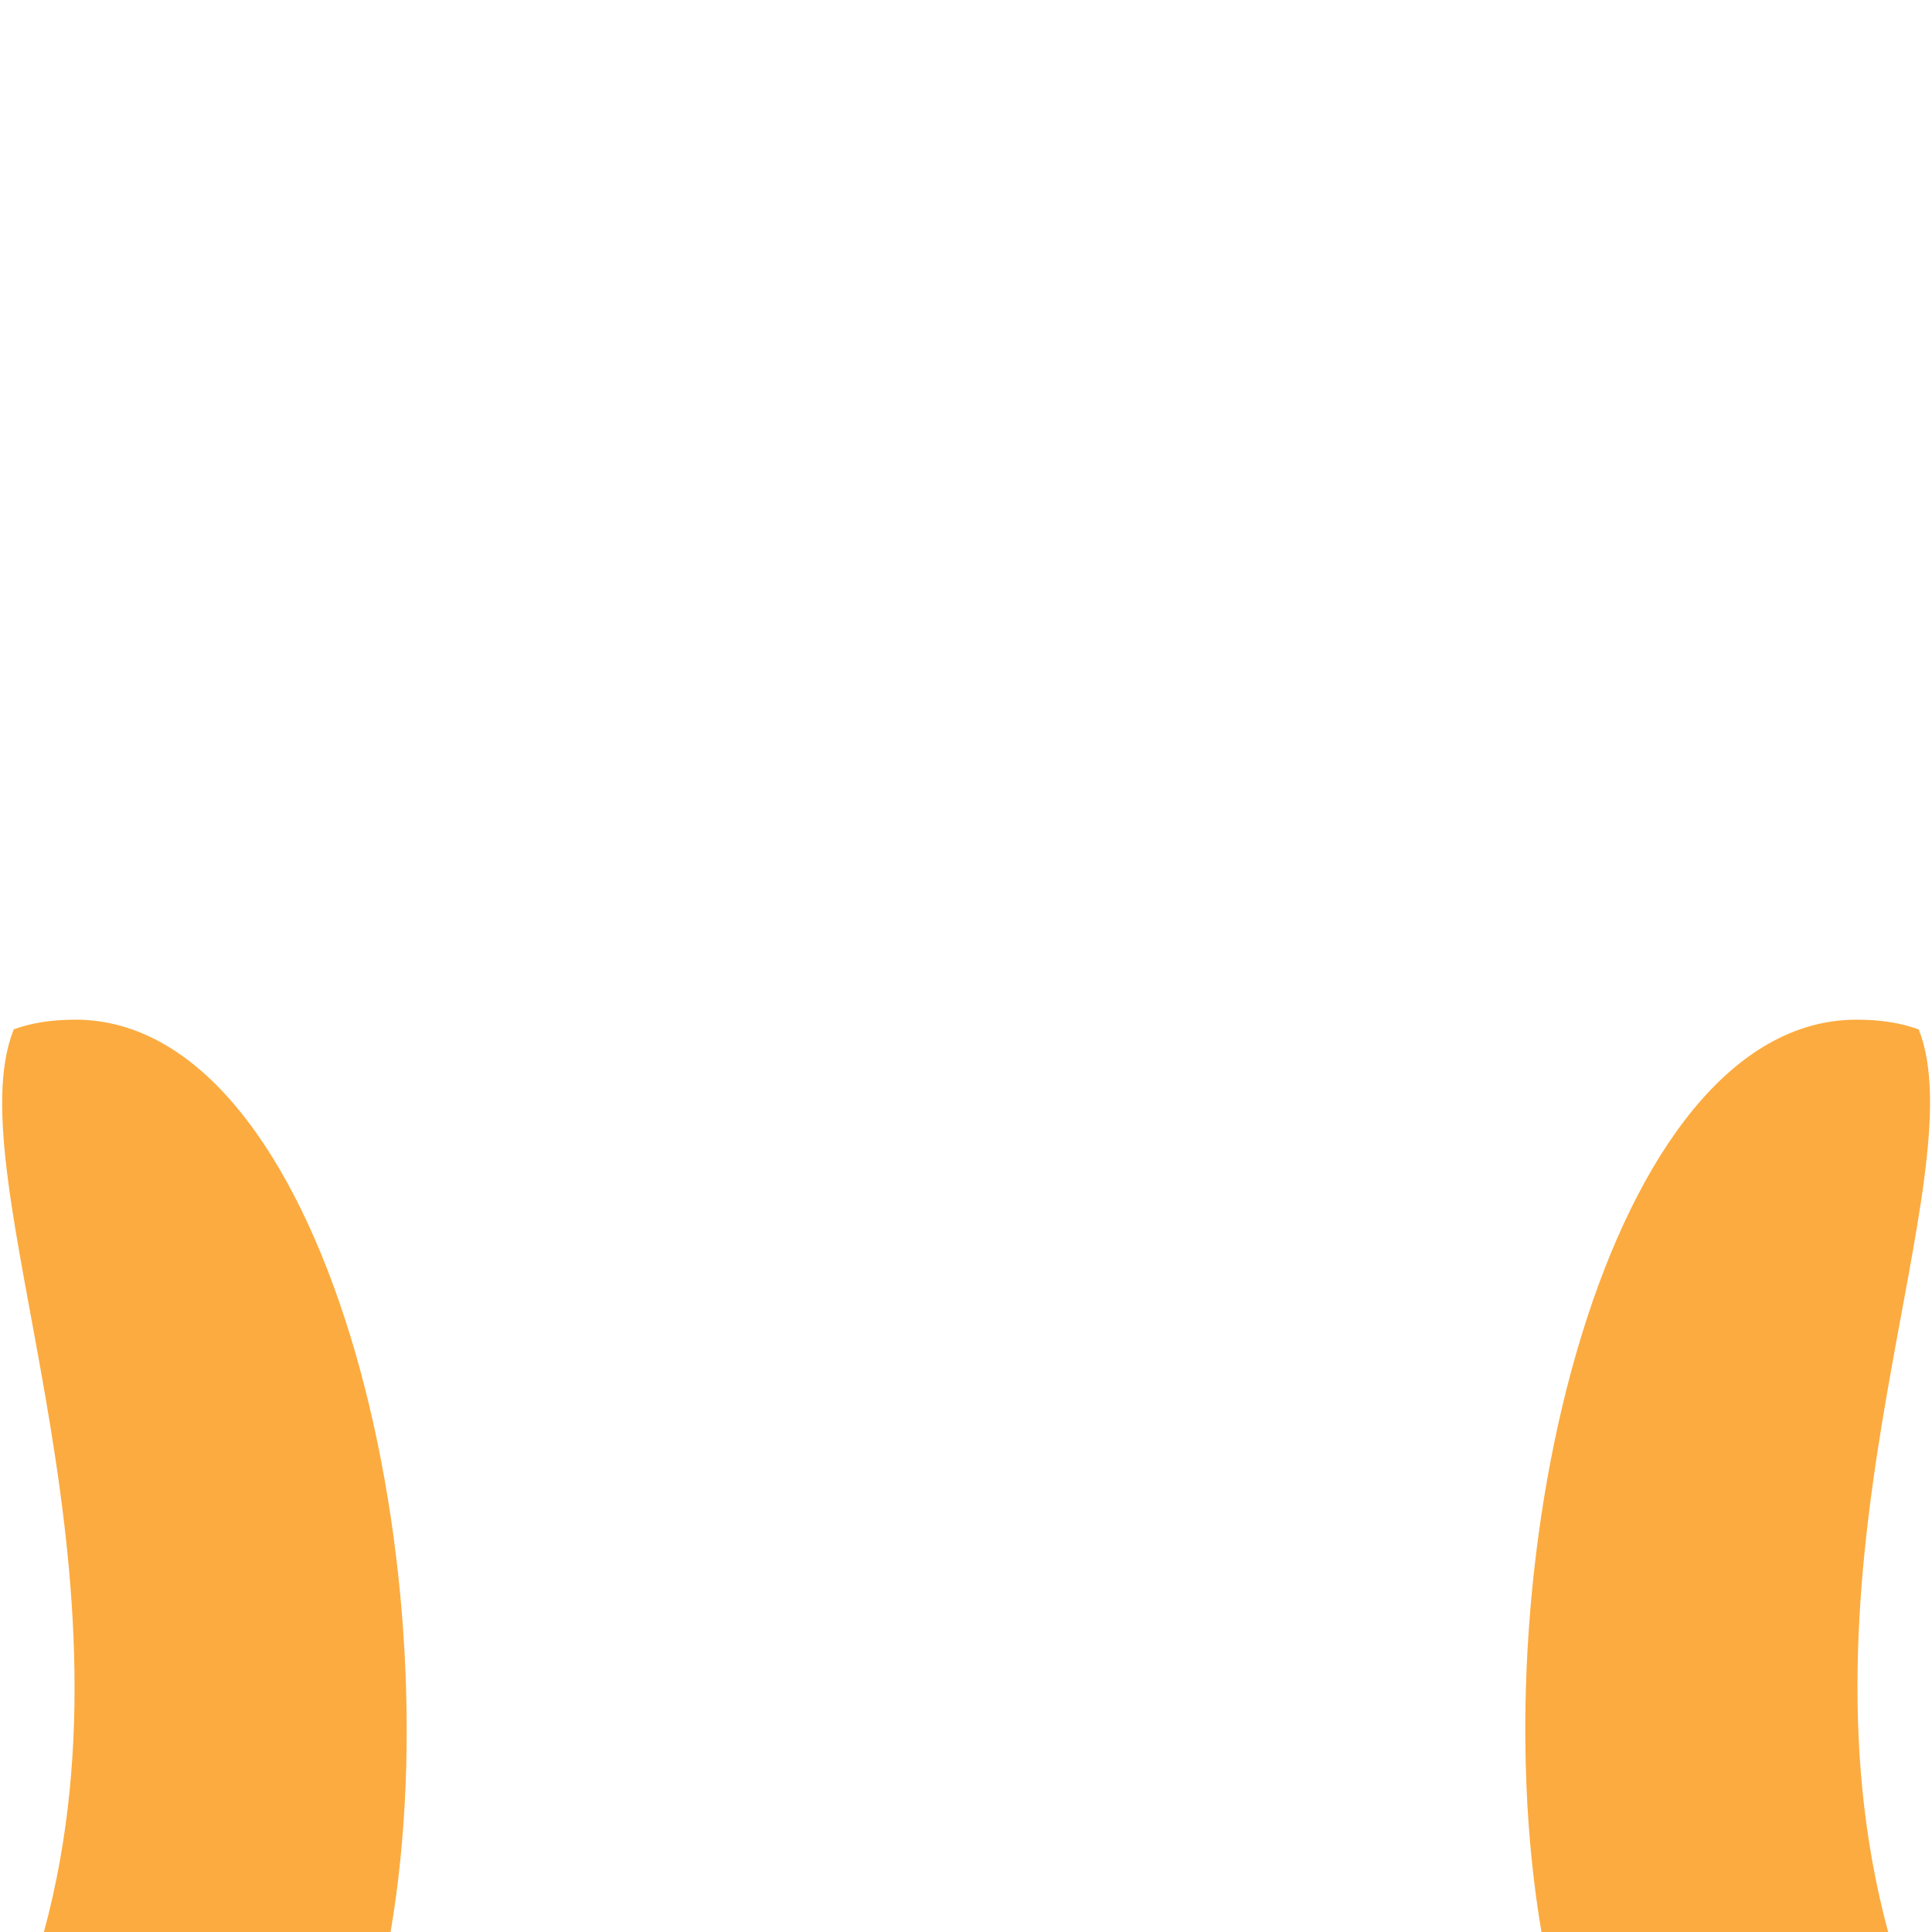 <svg xmlns="http://www.w3.org/2000/svg" viewBox="0 0 36 36"><path fill="#FCAB40" d="M35.753 19.183c-.314-.117-.691-.183-1.157-.183-4.641 0-7.065 10.002-5.873 17h6.46c-1.906-7.045 1.656-14.089.57-16.817zM1.404 19c-.464 0-.84.066-1.153.183l-.001.014C-.832 21.94 2.722 29.006.818 36h6.46c1.19-6.96-1.235-17-5.874-17z" /></svg>